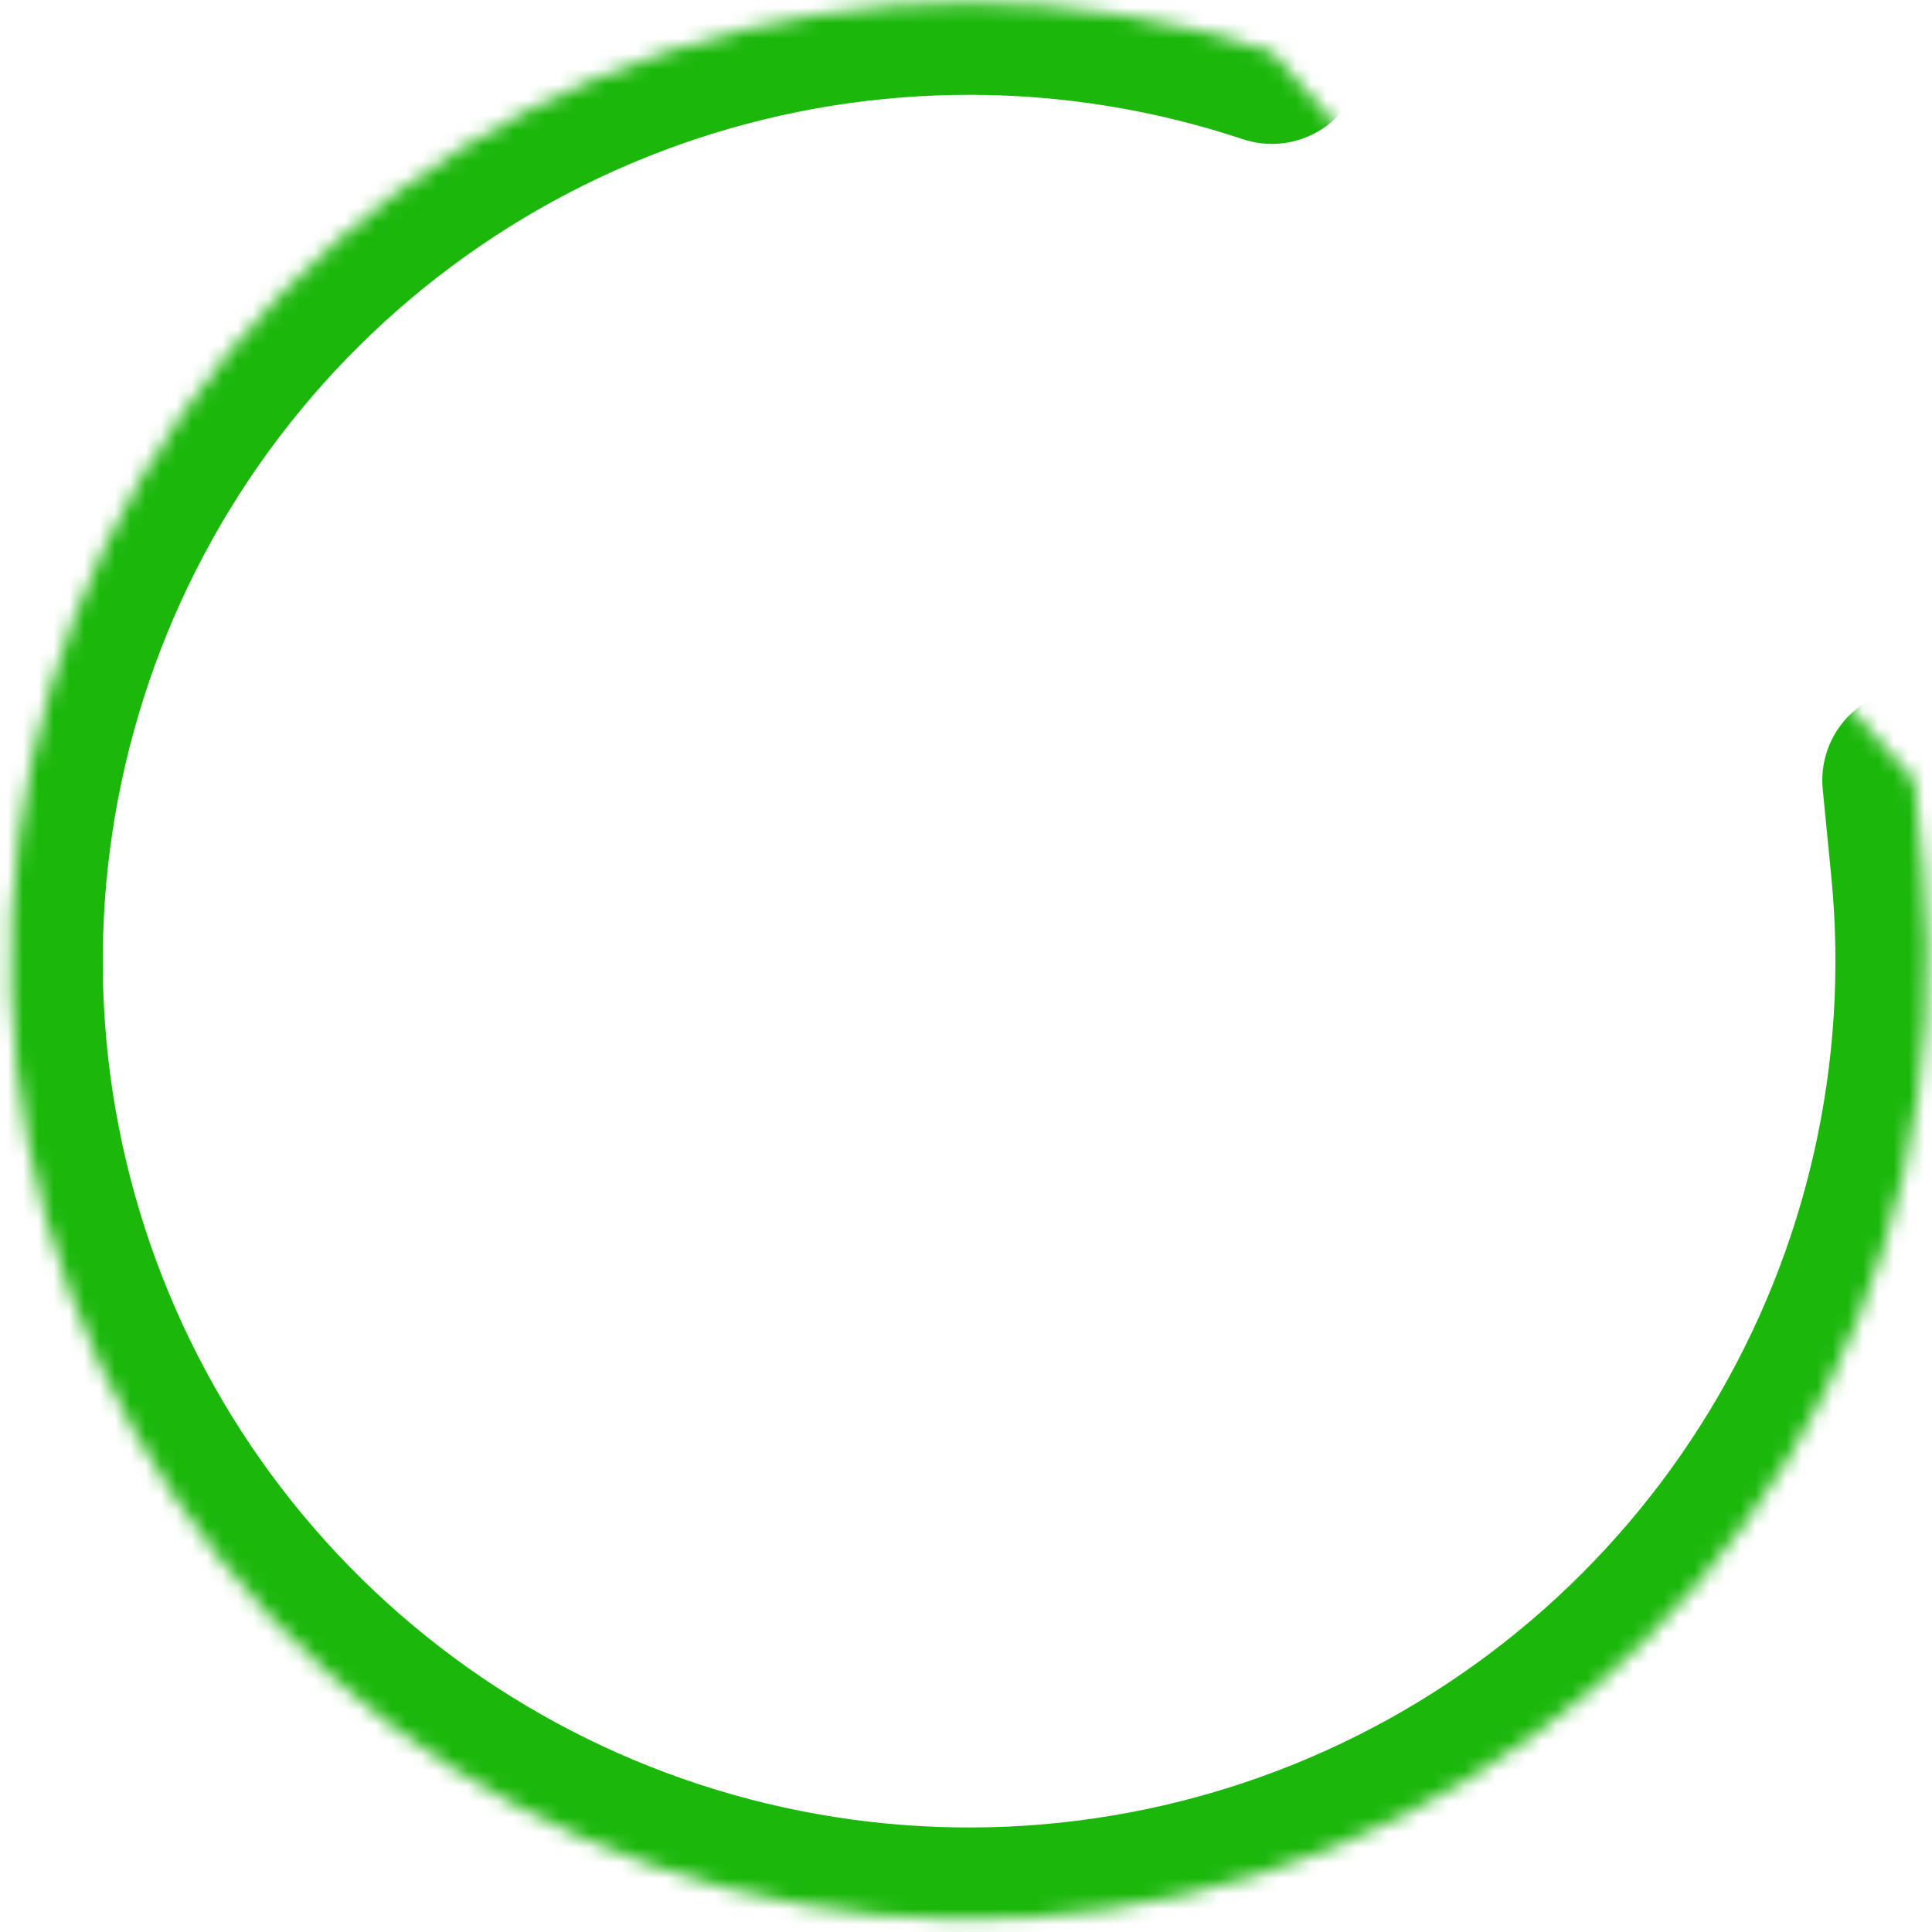 <svg width="126" height="126" viewBox="0 0 126 126" fill="none" xmlns="http://www.w3.org/2000/svg">
<mask id="path-1-inside-1_1158_345" fill="white">
<path d="M124.845 50.897L125.407 56.62C126.714 70.034 123.651 83.511 116.673 95.042C109.695 106.572 99.177 115.538 86.687 120.603C74.197 125.667 60.404 126.559 47.367 123.144C34.329 119.729 22.744 112.192 14.34 101.655C5.936 91.118 1.163 78.147 0.733 64.677C0.303 51.206 4.239 37.957 11.954 26.906C19.67 15.855 30.75 7.594 43.544 3.355C56.338 -0.884 70.159 -0.874 82.946 3.384"/>
</mask>
<path d="M130.817 50.311C130.493 47.014 127.558 44.602 124.26 44.926C120.962 45.249 118.551 48.185 118.874 51.483L130.817 50.311ZM125.407 56.62L131.378 56.037L131.378 56.034L125.407 56.62ZM81.051 9.077C84.195 10.124 87.592 8.424 88.639 5.28C89.686 2.136 87.986 -1.262 84.842 -2.309L81.051 9.077ZM118.874 51.483L119.435 57.205L131.378 56.034L130.817 50.311L118.874 51.483ZM119.435 57.202C120.617 69.328 117.847 81.511 111.539 91.935L121.806 98.148C129.454 85.51 132.811 70.739 131.378 56.037L119.435 57.202ZM111.539 91.935C105.232 102.359 95.723 110.464 84.432 115.043L88.941 126.163C102.63 120.613 114.158 110.786 121.806 98.148L111.539 91.935ZM84.432 115.043C73.141 119.621 60.673 120.427 48.887 117.34L45.846 128.948C60.136 132.691 75.252 131.714 88.941 126.163L84.432 115.043ZM48.887 117.34C37.1 114.253 26.628 107.439 19.03 97.914L9.649 105.396C18.86 116.944 31.557 125.206 45.846 128.948L48.887 117.34ZM19.03 97.914C11.433 88.389 7.119 76.663 6.73 64.485L-5.264 64.868C-4.793 79.632 0.438 93.848 9.649 105.396L19.03 97.914ZM6.73 64.485C6.342 52.308 9.9 40.331 16.874 30.341L7.035 23.471C-1.421 35.583 -5.735 50.104 -5.264 64.868L6.73 64.485ZM16.874 30.341C23.849 20.351 33.866 12.883 45.431 9.051L41.657 -2.34C27.635 2.305 15.491 11.36 7.035 23.471L16.874 30.341ZM45.431 9.051C56.996 5.219 69.491 5.228 81.051 9.077L84.842 -2.309C70.827 -6.975 55.679 -6.986 41.657 -2.34L45.431 9.051Z" fill="#1BB70B" mask="url(#path-1-inside-1_1158_345)"/>
</svg>
